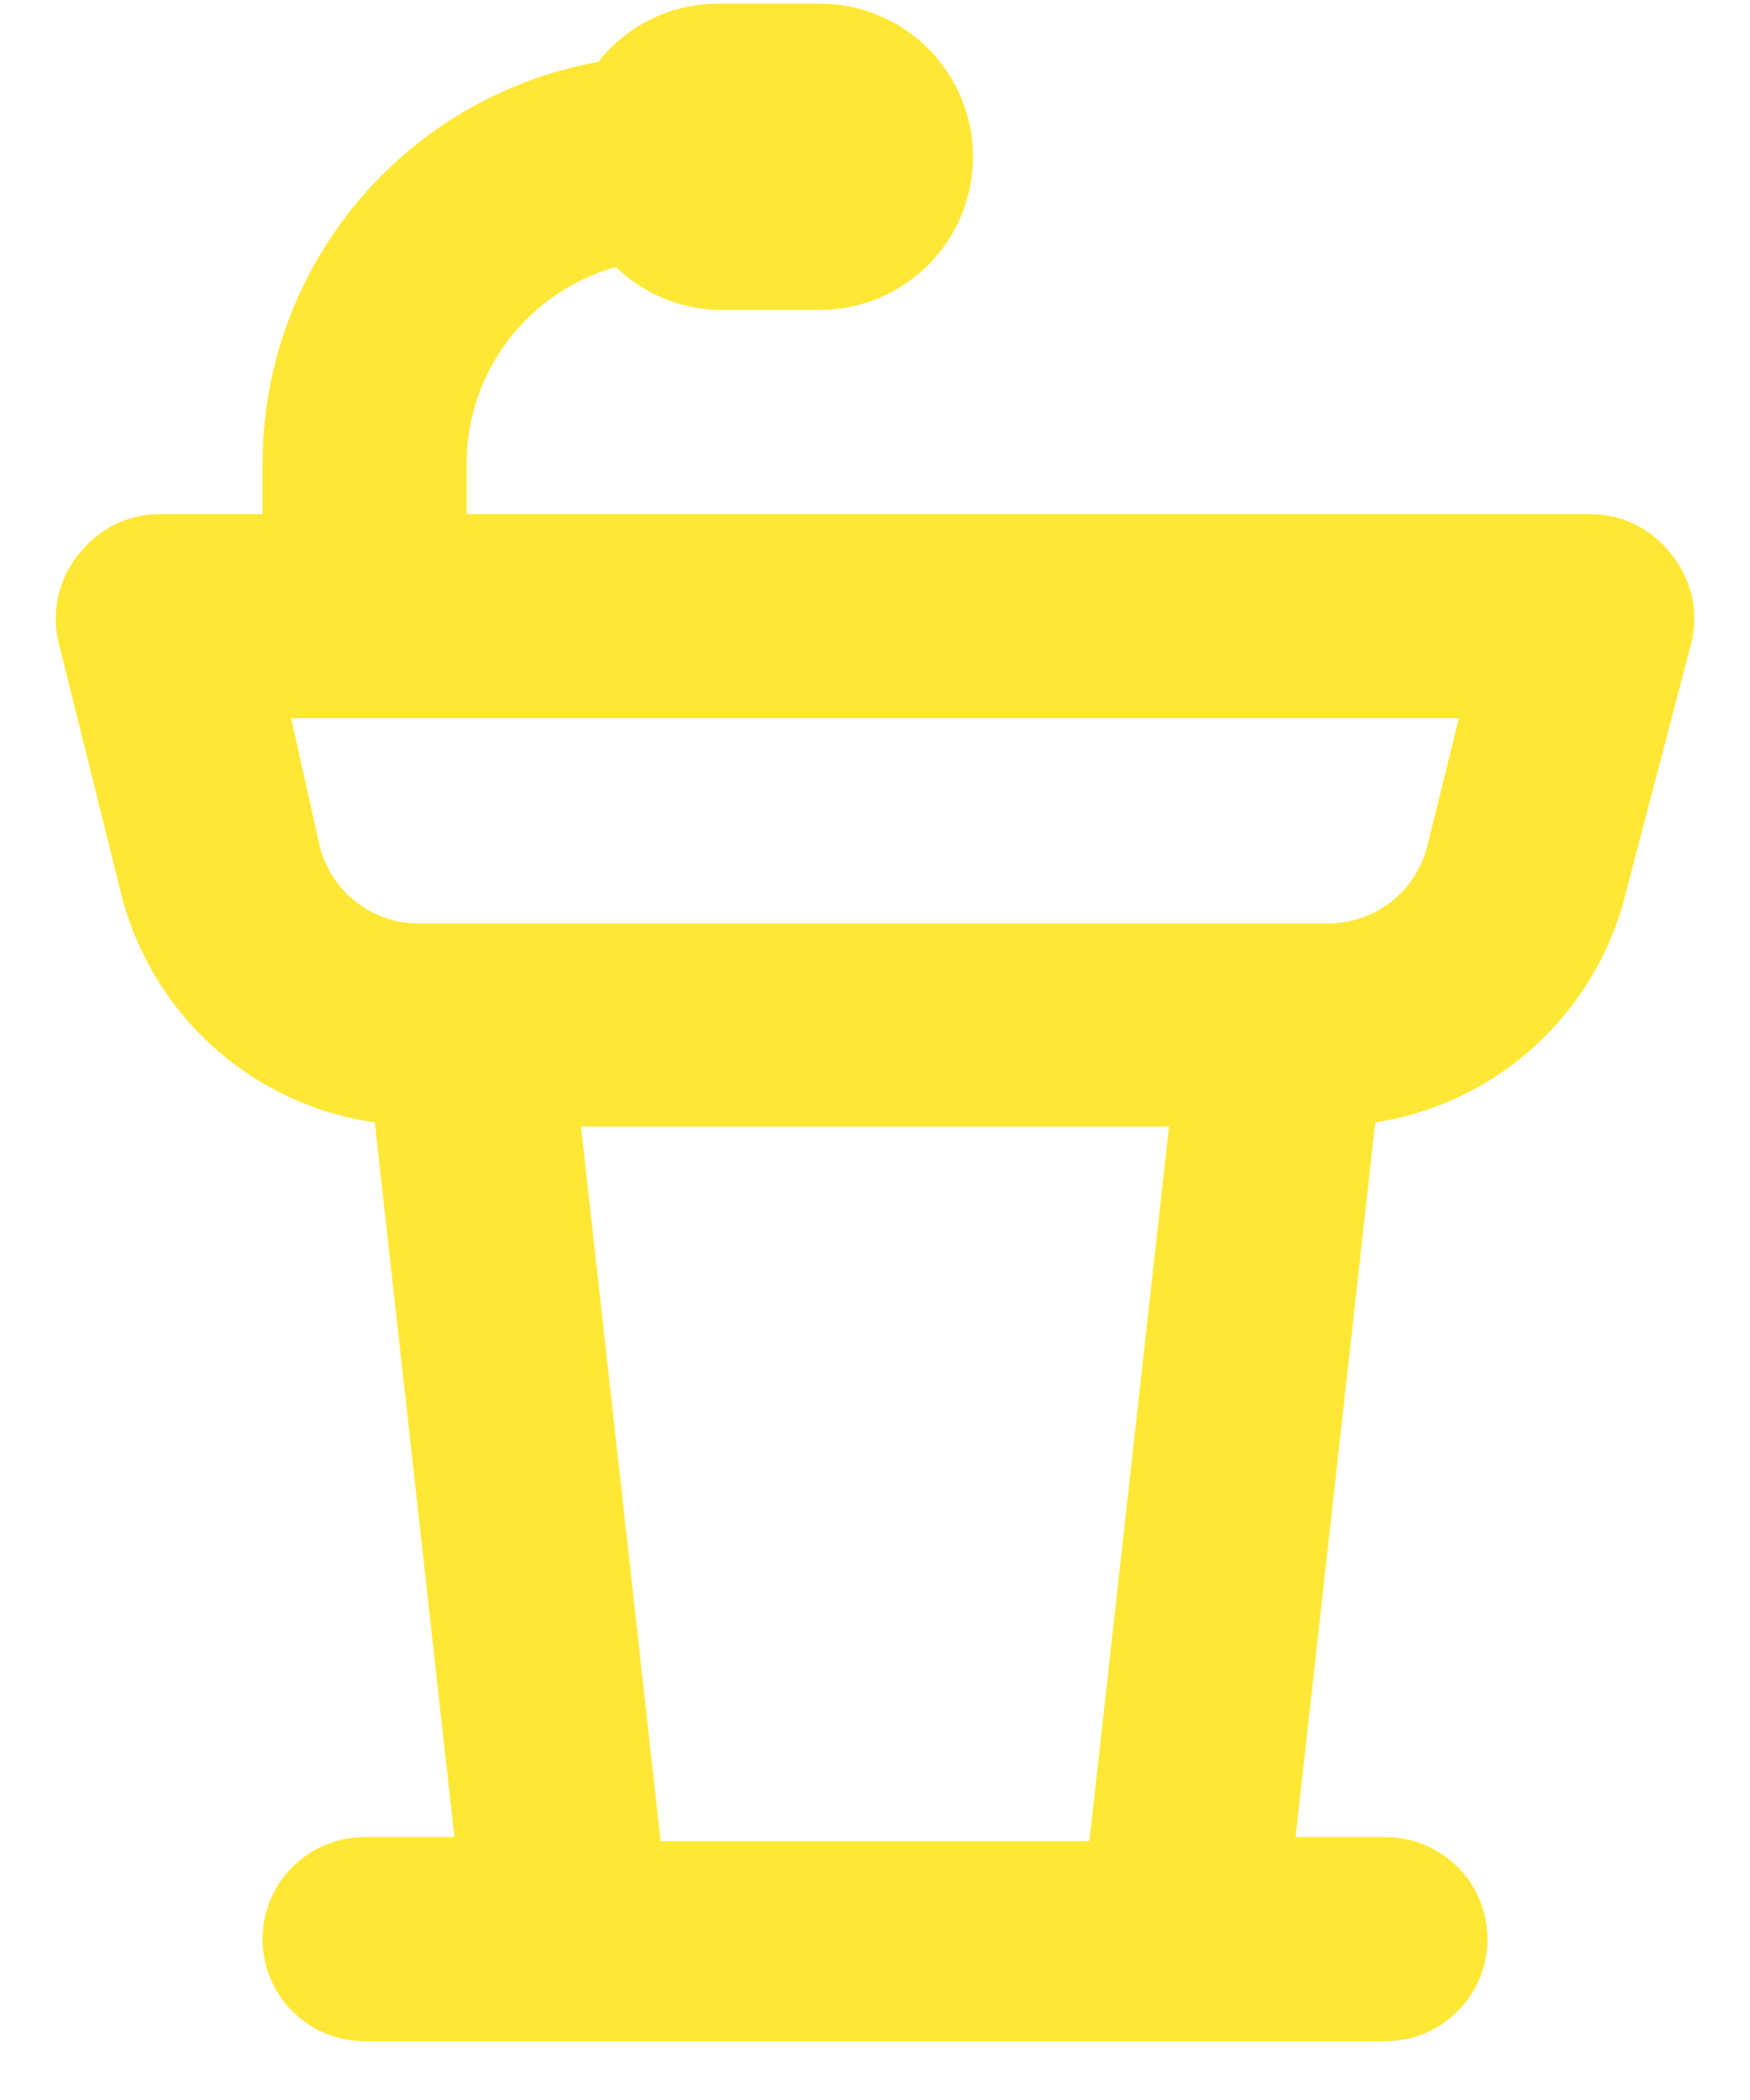 <svg width="20" height="24" viewBox="0 0 20 24" fill="none" xmlns="http://www.w3.org/2000/svg">
<path d="M19.088 6.318C18.979 6.179 18.838 6.067 18.679 5.99C18.519 5.913 18.344 5.874 18.167 5.875H5.333V5.292C5.335 4.784 5.502 4.29 5.809 3.886C6.117 3.482 6.548 3.189 7.037 3.052C7.351 3.355 7.767 3.53 8.203 3.542H9.37C9.834 3.542 10.279 3.357 10.607 3.029C10.936 2.701 11.12 2.256 11.12 1.792C11.12 1.328 10.936 0.882 10.607 0.554C10.279 0.226 9.834 0.042 9.37 0.042H8.203C7.94 0.042 7.681 0.102 7.444 0.217C7.208 0.332 7.001 0.5 6.838 0.707C5.763 0.901 4.79 1.466 4.088 2.304C3.387 3.142 3.002 4.199 3 5.292V5.875H1.833C1.656 5.874 1.481 5.913 1.321 5.99C1.162 6.067 1.022 6.179 0.912 6.318C0.795 6.457 0.712 6.621 0.669 6.797C0.627 6.973 0.626 7.157 0.667 7.333L1.39 10.238C1.563 10.908 1.93 11.511 2.445 11.971C2.959 12.432 3.599 12.73 4.283 12.828L5.193 20.995H4.167C3.857 20.995 3.561 21.118 3.342 21.337C3.123 21.555 3 21.852 3 22.162C3 22.471 3.123 22.768 3.342 22.987C3.561 23.205 3.857 23.328 4.167 23.328H15.833C16.143 23.328 16.439 23.205 16.658 22.987C16.877 22.768 17 22.471 17 22.162C17 21.852 16.877 21.555 16.658 21.337C16.439 21.118 16.143 20.995 15.833 20.995H14.807L15.717 12.828C16.396 12.723 17.029 12.421 17.538 11.958C18.046 11.495 18.407 10.893 18.575 10.227L19.333 7.333C19.374 7.157 19.373 6.973 19.331 6.797C19.288 6.621 19.205 6.457 19.088 6.318ZM12.45 21.042H7.55L6.64 12.875H13.36L12.45 21.042ZM16.312 9.667C16.248 9.926 16.097 10.155 15.885 10.316C15.673 10.477 15.412 10.561 15.145 10.553H4.82C4.553 10.561 4.292 10.477 4.08 10.316C3.868 10.155 3.717 9.926 3.653 9.667L3.327 8.208H16.673L16.312 9.667Z" fill="#FFE835"/>
</svg>
